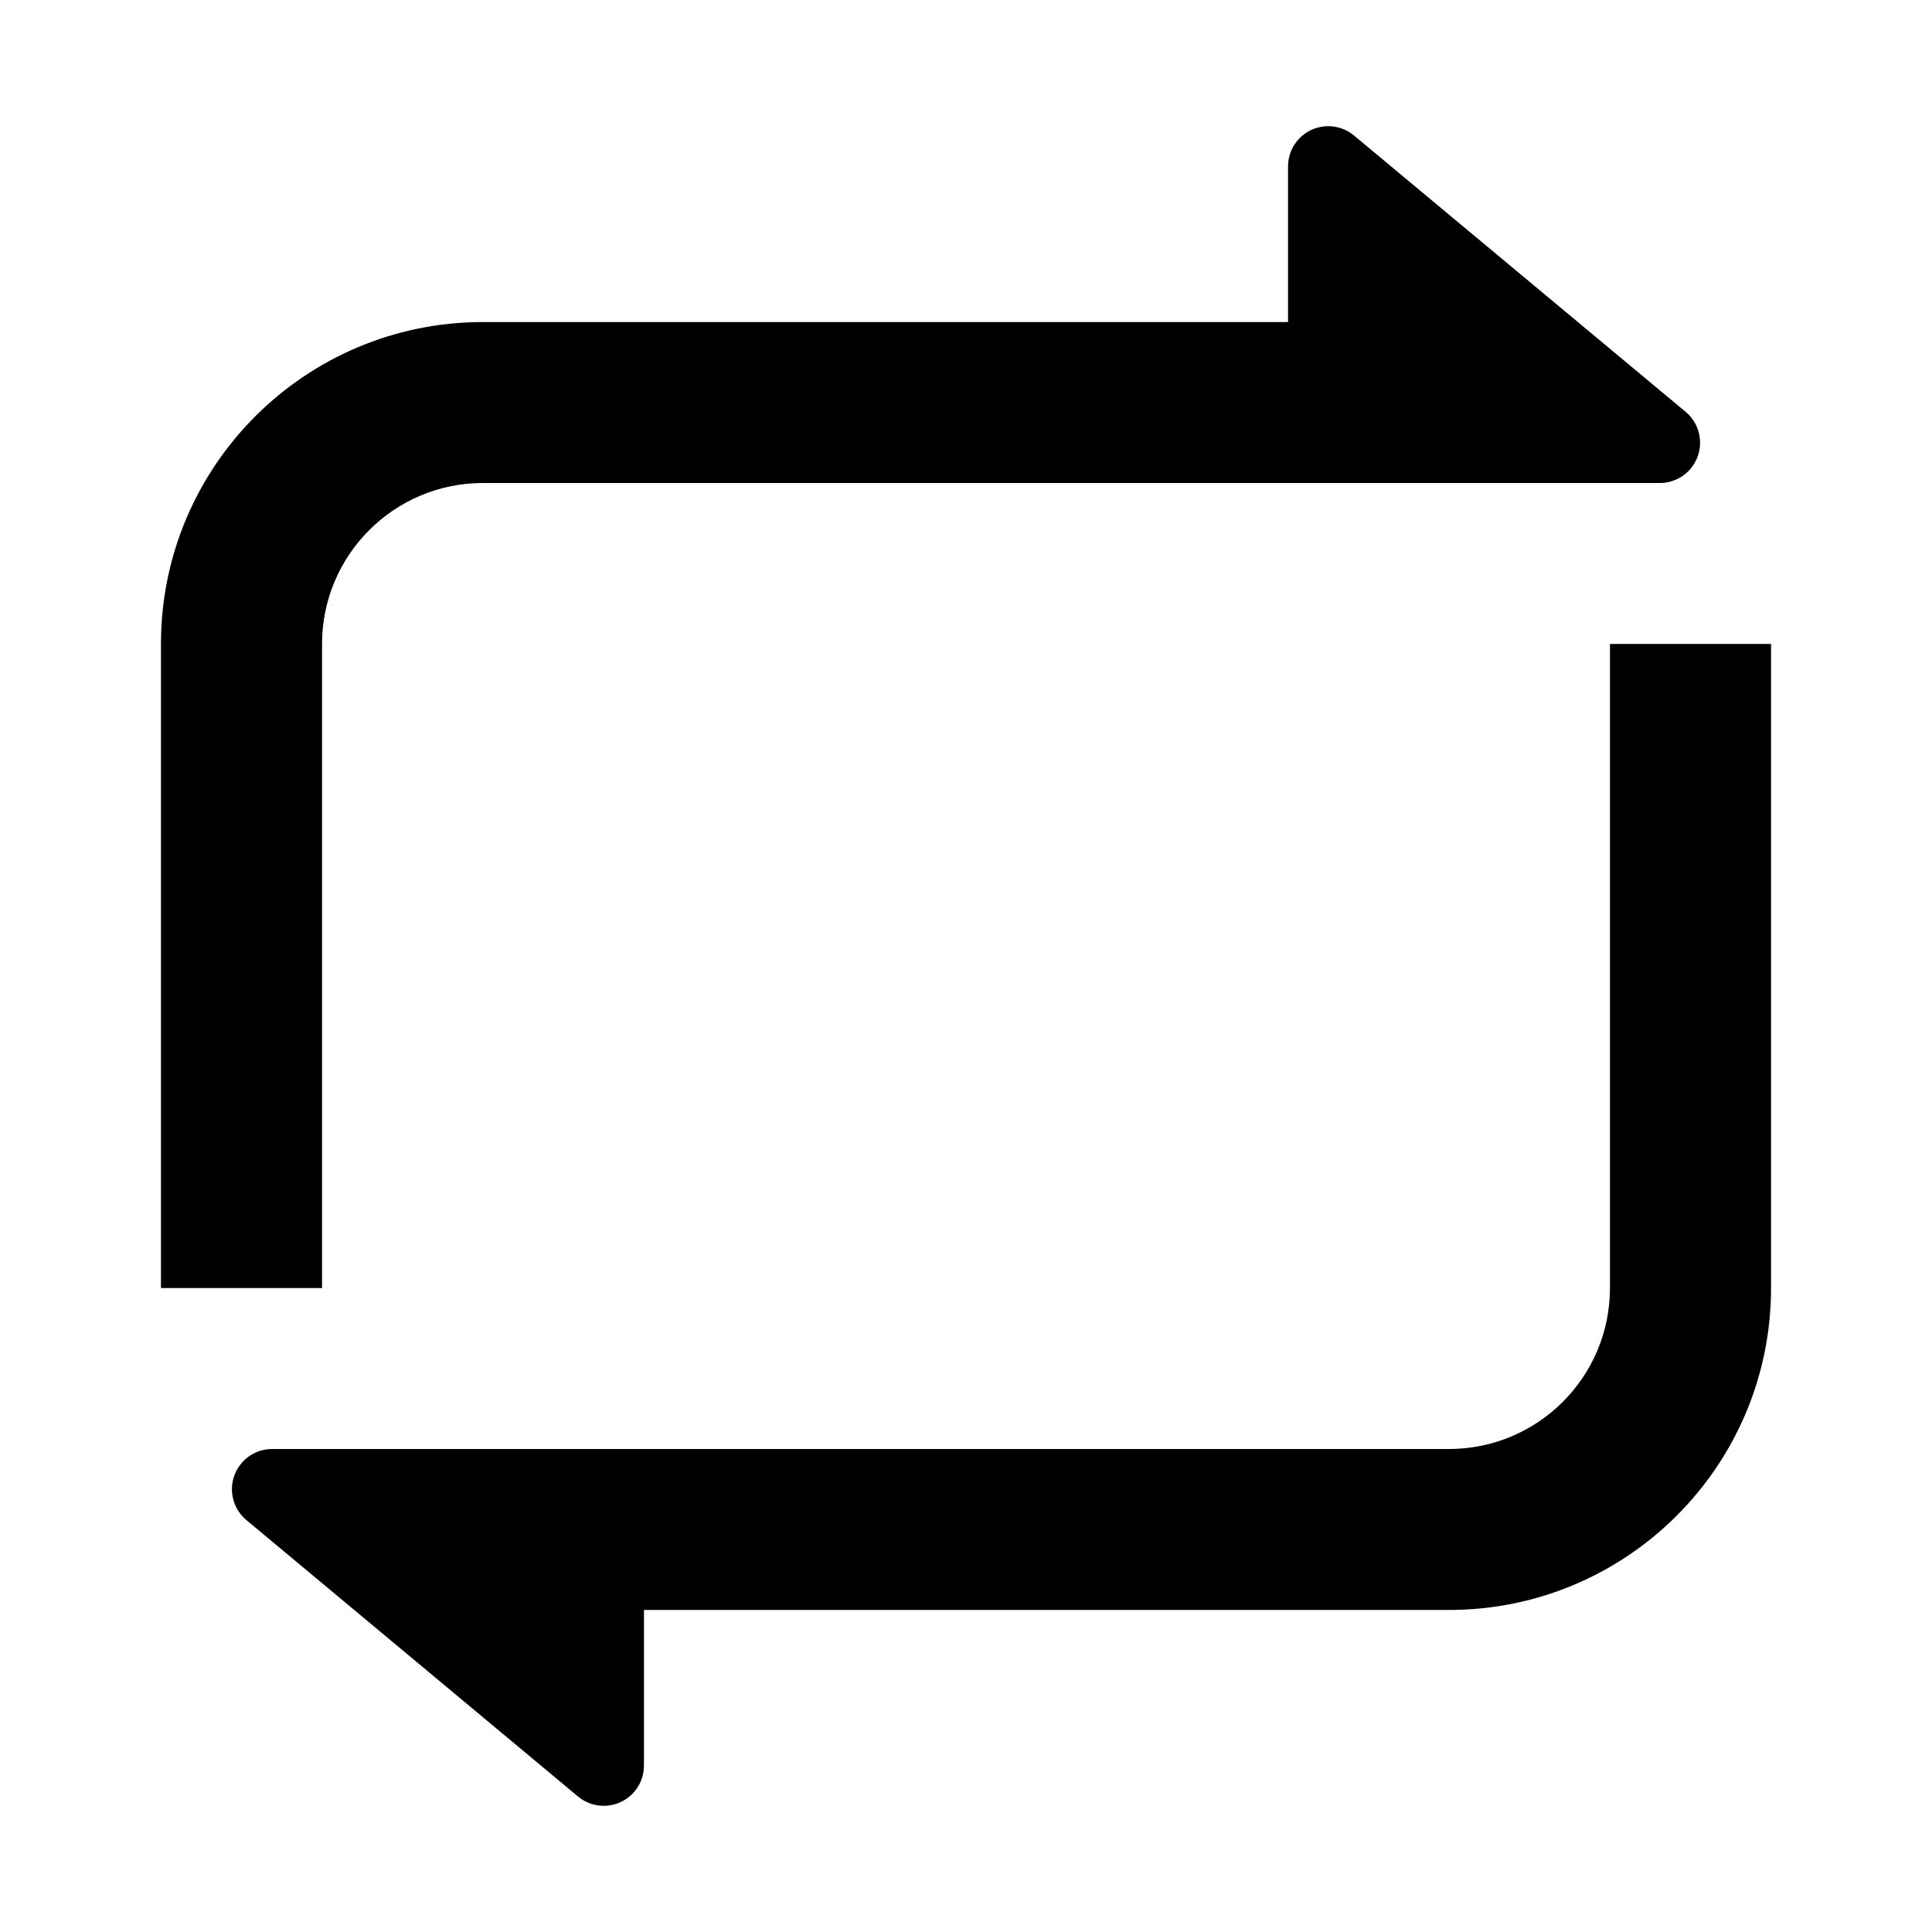 <svg xmlns="http://www.w3.org/2000/svg" xmlns:xlink="http://www.w3.org/1999/xlink" fill="none" version="1.1" width="16" height="16" viewBox="0 0 16 16"><defs><clipPath id="master_svg0_0_3089"><rect x="0" y="0" width="16" height="16" rx="0"/></clipPath></defs><g clip-path="url(#master_svg0_0_3089)"><g><path d="M5.333,13.333C5.333,13.333,5.333,14.622,5.333,14.622C5.333,14.806,5.184,14.955,5,14.955C4.922,14.955,4.847,14.928,4.787,14.878C4.787,14.878,2.041,12.589,2.041,12.589C1.899,12.471,1.88,12.261,1.998,12.12C2.061,12.044,2.155,12,2.254,12C2.254,12,12,12,12,12C12.736,12,13.333,11.403,13.333,10.667C13.333,10.667,13.333,5.333,13.333,5.333C13.333,5.333,14.667,5.333,14.667,5.333C14.667,5.333,14.667,10.667,14.667,10.667C14.667,12.139,13.473,13.333,12,13.333C12,13.333,5.333,13.333,5.333,13.333ZM10.667,2.667C10.667,2.667,10.667,1.378,10.667,1.378C10.667,1.194,10.816,1.045,11,1.045C11.078,1.045,11.153,1.072,11.213,1.122C11.213,1.122,13.959,3.41,13.959,3.41C14.101,3.528,14.12,3.739,14.002,3.88C13.939,3.956,13.845,4,13.746,4C13.746,4,4,4,4,4C3.264,4,2.667,4.597,2.667,5.333C2.667,5.333,2.667,10.667,2.667,10.667C2.667,10.667,1.333,10.667,1.333,10.667C1.333,10.667,1.333,5.333,1.333,5.333C1.333,3.86,2.527,2.667,4,2.667C4,2.667,10.667,2.667,10.667,2.667Z" fill="#000000" fill-opacity="1"/></g></g></svg>